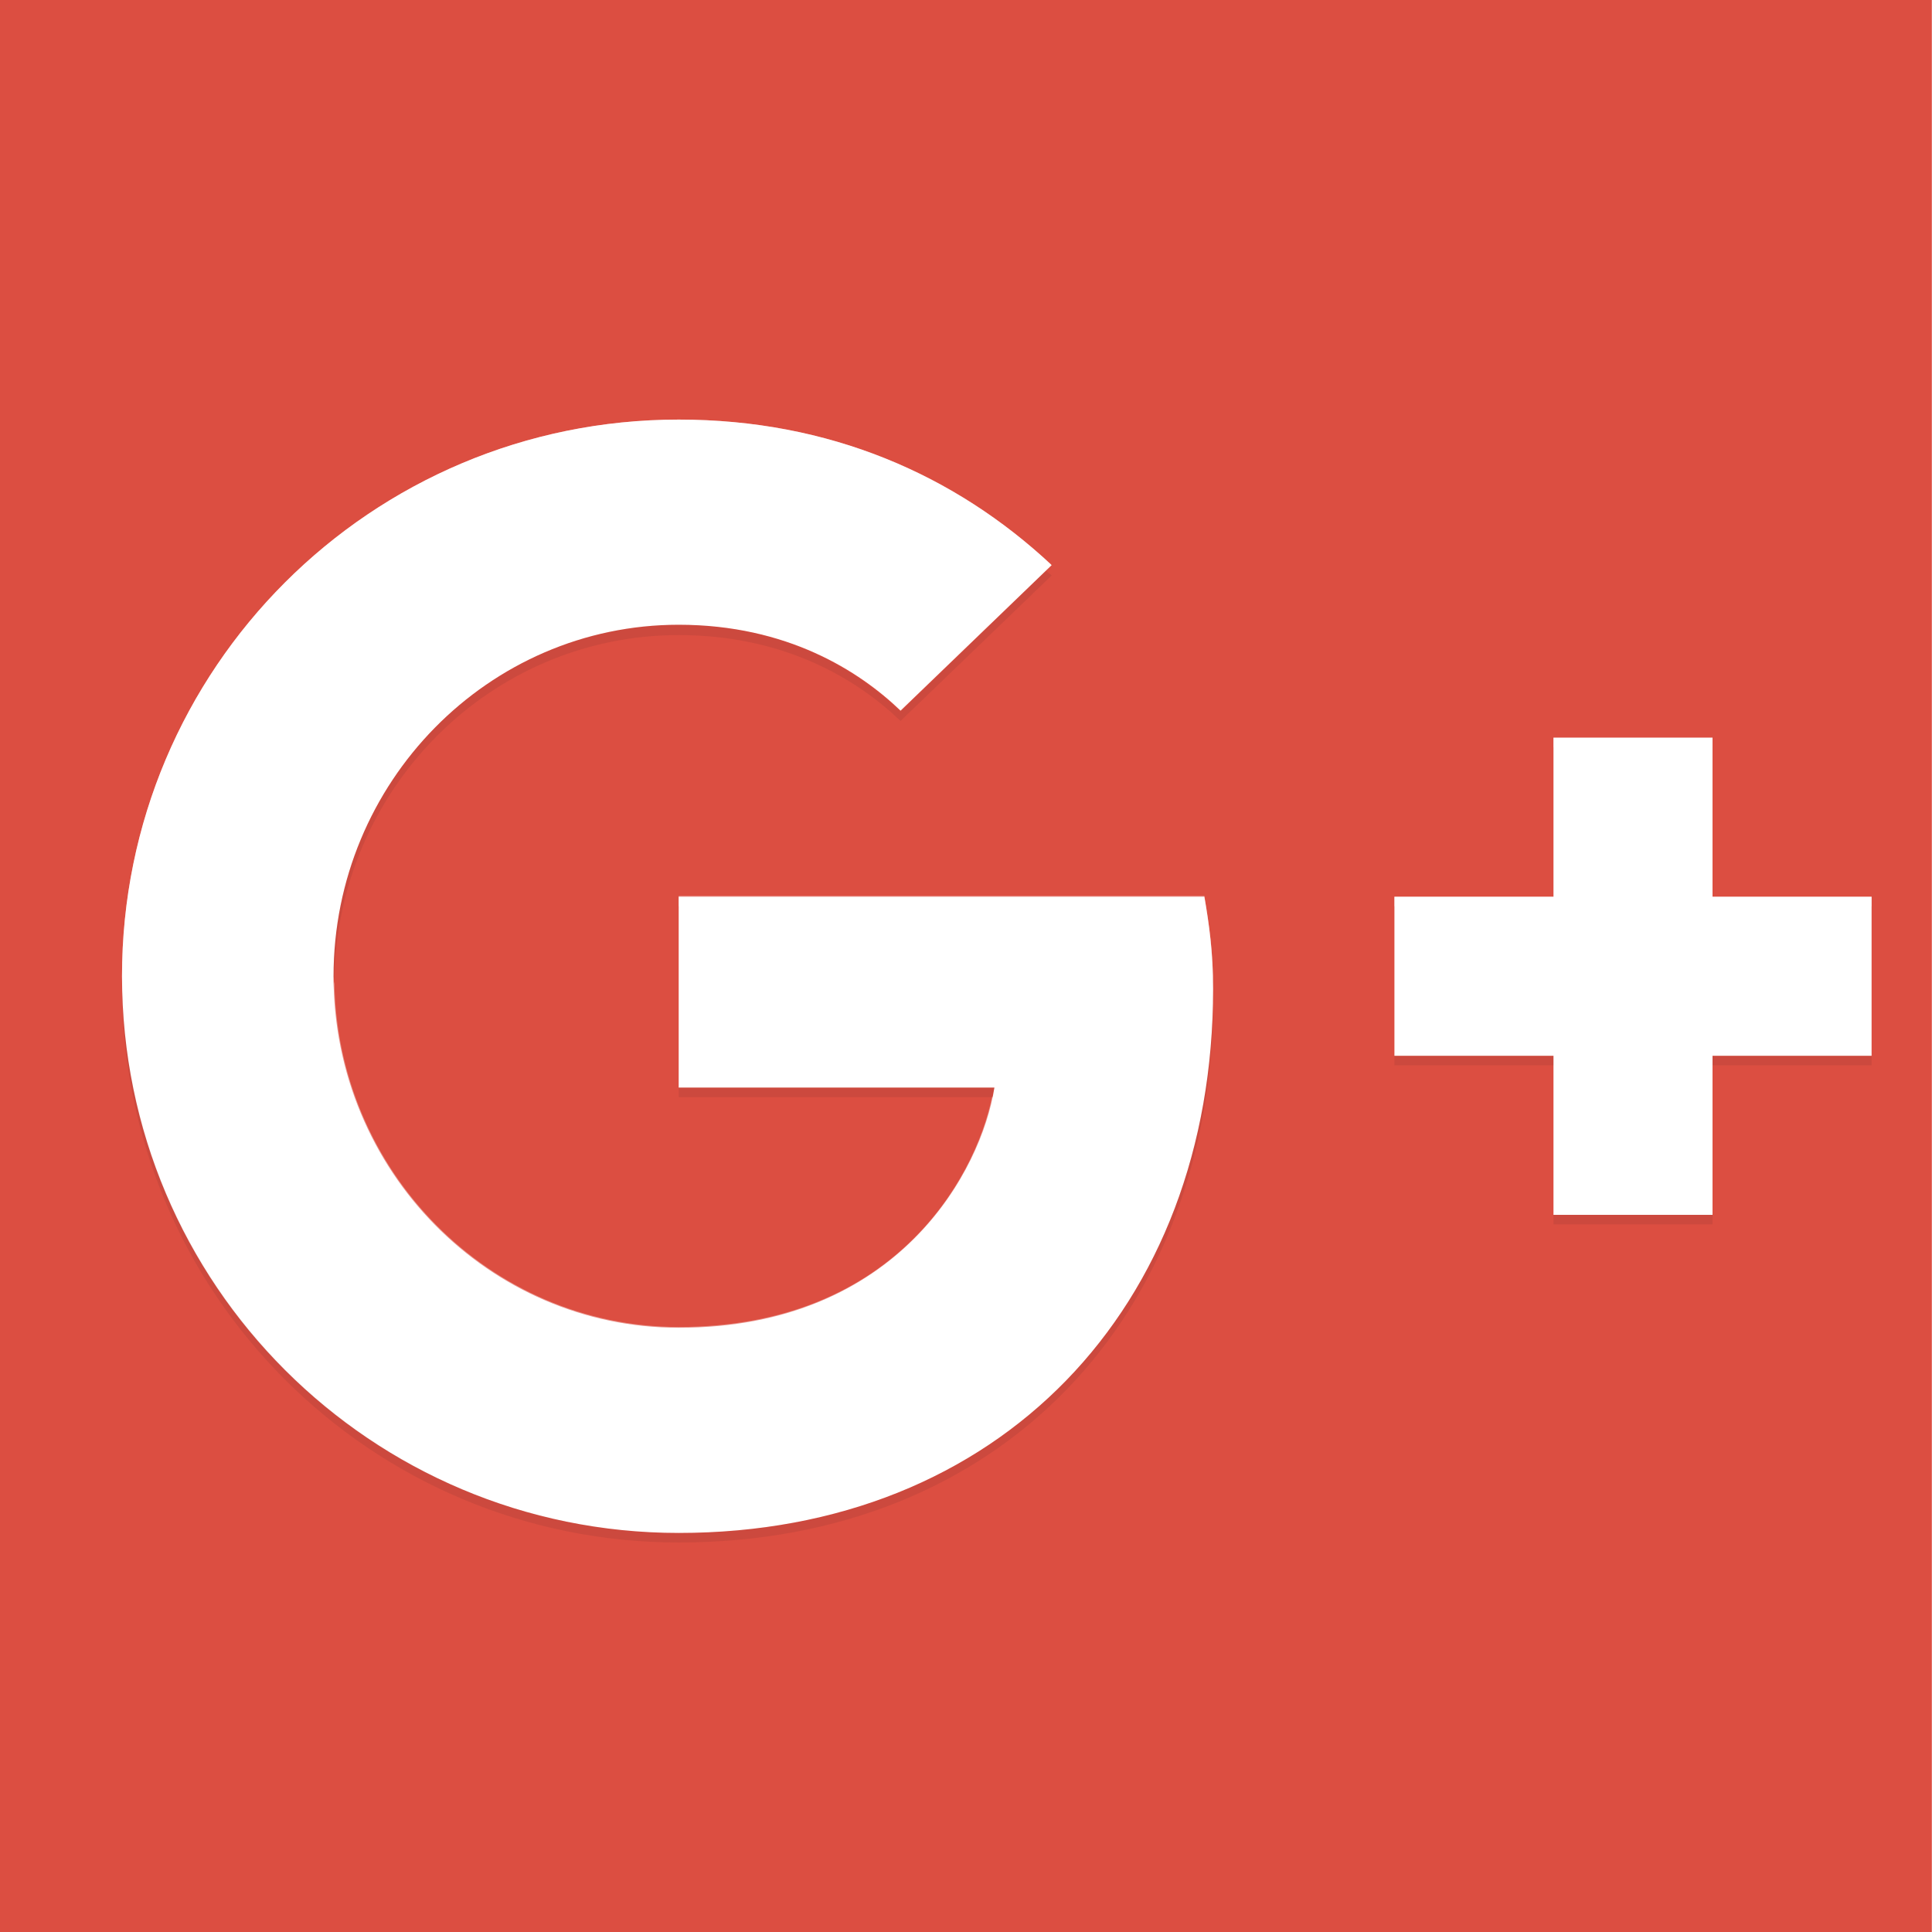 <?xml version="1.0" encoding="UTF-8" standalone="no"?>
<svg
   xmlns:dc="http://purl.org/dc/elements/1.1/"
   xmlns:cc="http://creativecommons.org/ns#"
   xmlns:rdf="http://www.w3.org/1999/02/22-rdf-syntax-ns#"
   xmlns:svg="http://www.w3.org/2000/svg"
   xmlns="http://www.w3.org/2000/svg"
   xmlns:sodipodi="http://sodipodi.sourceforge.net/DTD/sodipodi-0.dtd"
   xmlns:inkscape="http://www.inkscape.org/namespaces/inkscape"
   width="1483.051"
   height="1483.051"
   viewBox="0 0 153.027 153.051"
   preserveAspectRatio="xMidYMid"
   version="1.1"
   id="svg45"
   sodipodi:docname="Google.svg"
   inkscape:version="0.92.1 r15371">
  <sodipodi:namedview
     pagecolor="#ffffff"
     bordercolor="#666666"
     borderopacity="1"
     objecttolerance="10"
     gridtolerance="10"
     guidetolerance="10"
     inkscape:pageopacity="0"
     inkscape:pageshadow="2"
     inkscape:window-width="1366"
     inkscape:window-height="745"
     id="namedview47"
     showgrid="false"
     fit-margin-top="0"
     fit-margin-left="0"
     fit-margin-right="0"
     fit-margin-bottom="0"
     inkscape:zoom="0.0944"
     inkscape:cx="-776.07574"
     inkscape:cy="639.20865"
     inkscape:window-x="1358"
     inkscape:window-y="393"
     inkscape:window-maximized="1"
     inkscape:current-layer="svg45" />
  <defs
     id="defs23">
    <filter
       x="-0.5"
       y="-0.5"
       width="2"
       height="2"
       filterUnits="objectBoundingBox"
       id="a">
      <feOffset
         dy="2"
         in="SourceAlpha"
         result="shadowOffsetOuter1"
         id="feOffset2" />
      <feGaussianBlur
         stdDeviation="1"
         in="shadowOffsetOuter1"
         result="shadowBlurOuter1"
         id="feGaussianBlur4" />
      <feColorMatrix
         values="0 0 0 0 0 0 0 0 0 0 0 0 0 0 0 0 0 0 0.168 0"
         in="shadowBlurOuter1"
         result="shadowMatrixOuter1"
         id="feColorMatrix6" />
      <feOffset
         in="SourceAlpha"
         result="shadowOffsetOuter2"
         id="feOffset8" />
      <feGaussianBlur
         stdDeviation="1"
         in="shadowOffsetOuter2"
         result="shadowBlurOuter2"
         id="feGaussianBlur10" />
      <feColorMatrix
         values="0 0 0 0 0 0 0 0 0 0 0 0 0 0 0 0 0 0 0.084 0"
         in="shadowBlurOuter2"
         result="shadowMatrixOuter2"
         id="feColorMatrix12" />
      <feMerge
         id="feMerge20">
        <feMergeNode
           in="shadowMatrixOuter1"
           id="feMergeNode14" />
        <feMergeNode
           in="shadowMatrixOuter2"
           id="feMergeNode16" />
        <feMergeNode
           in="SourceGraphic"
           id="feMergeNode18" />
      </feMerge>
    </filter>
    <clipPath
       clipPathUnits="userSpaceOnUse"
       id="clipPath29">
      <rect
         id="rect31"
         width="252"
         height="252"
         x="6.2500053e-006"
         y="-4.9999999e-006"
         style="stroke-width:0.103" />
    </clipPath>
    <clipPath
       clipPathUnits="userSpaceOnUse"
       id="clipPath45">
      <rect
         id="rect47"
         width="201.6"
         height="201.6"
         x="25.2"
         y="25.2"
         style="stroke-width:0.112" />
    </clipPath>
    <clipPath
       clipPathUnits="userSpaceOnUse"
       id="clipPath51">
      <rect
         id="rect53"
         width="184.108"
         height="184.108"
         x="25.2"
         y="25.2"
         style="stroke-width:0.103"
         ry="0" />
    </clipPath>
    <clipPath
       clipPathUnits="userSpaceOnUse"
       id="clipPath61">
      <rect
         id="rect63"
         width="161.797"
         height="161.797"
         x="47.028"
         y="45.381"
         style="stroke-width:0.103" />
    </clipPath>
    <clipPath
       clipPathUnits="userSpaceOnUse"
       id="clipPath67">
      <rect
         id="rect69"
         width="153.051"
         height="153.051"
         x="47.028"
         y="48.661"
         style="stroke-width:0.103" />
    </clipPath>
  </defs>
  <g
     transform="translate(-47.047,-48.661)"
     id="g43"
     style="fill:none"
     clip-path="url(#clipPath67)">
    <rect
       width="252"
       height="252"
       rx="7"
       id="rect25"
       x="0"
       y="0"
       style="fill:#dc4e41;filter:url(#a)" />
    <path
       d="m 100.8,119.7 v 15.12 h 25.011 c -1.008,6.489 -7.56,19.026 -25.011,19.026 -15.057,0 -27.342,-12.474 -27.342,-27.846 0,-15.372 12.285,-27.846 27.342,-27.846 8.568,0 14.301,3.654 17.577,6.804 l 11.97,-11.529 C 122.661,86.247 112.707,81.9 100.8,81.9 c -24.381,0 -44.1,19.719 -44.1,44.1 0,24.381 19.719,44.1 44.1,44.1 25.452,0 42.336,-17.892 42.336,-43.092 0,-2.898 -0.315,-5.103 -0.693,-7.308 z"
       id="path27"
       inkscape:connector-curvature="0"
       style="fill:#ffffff" />
    <path
       d="m 100.8,120.456 h 41.643 c 0.441,2.079 0.693,4.284 0.693,6.93 v -0.441 c 0,-2.898 -0.315,-5.103 -0.693,-7.308 H 100.8 Z m 0,-37.8 c 11.655,0 21.483,4.221 29.043,11.151 l 0.441,-0.441 C 122.661,86.247 112.707,81.9 100.8,81.9 76.419,81.9 56.7,101.619 56.7,126 v 0.378 c 0.252,-24.129 19.908,-43.722 44.1,-43.722 z m 0,71.946 c 17.451,0 24.003,-12.474 25.011,-19.026 h -0.189 c -1.386,6.678 -8.001,18.207 -24.822,18.207 -14.931,0 -27.09,-12.285 -27.279,-27.405 0,0.126 -0.063,0.252 -0.063,0.378 0,15.372 12.285,27.846 27.342,27.846 z"
       id="path29"
       inkscape:connector-curvature="0"
       style="opacity:0.4;fill:#ffffff" />
    <path
       d="m 100.8,98.154 c -15.057,0 -27.342,12.474 -27.342,27.846 0,0.126 0.063,0.252 0.063,0.378 0.189,-15.183 12.348,-27.405 27.279,-27.405 8.568,0 14.301,3.654 17.577,6.804 l 11.97,-11.529 c -0.126,-0.126 -0.315,-0.252 -0.441,-0.378 l -11.529,11.151 c -3.276,-3.15 -9.009,-6.867 -17.577,-6.867 z m 0,36.666 v 0.756 h 24.822 c 0.063,-0.252 0.126,-0.567 0.189,-0.756 z"
       id="path31"
       inkscape:connector-curvature="0"
       style="opacity:0.1;fill:#3e2723" />
    <path
       d="m 100.8,170.1 c -24.192,0 -43.848,-19.53 -44.1,-43.722 v 0.378 c 0,24.381 19.719,44.1 44.1,44.1 25.452,0 42.336,-17.892 42.336,-43.092 v -0.378 C 142.947,152.397 126.126,170.1 100.8,170.1 Z"
       id="path33"
       inkscape:connector-curvature="0"
       style="opacity:0.1;fill:#3e2723" />
    <path
       d="m 195.3,119.7 h -12.6 v -12.6 h -12.6 v 12.6 h -12.6 v 12.6 h 12.6 v 12.6 h 12.6 v -12.6 h 12.6"
       id="path35"
       inkscape:connector-curvature="0"
       style="fill:#ffffff" />
    <path
       d="m 182.7,119.7 h 12.6 v 0.756 h -12.6 z m -12.6,-12.6 h 12.6 v 0.756 h -12.6 z m -12.6,12.6 h 12.6 v 0.756 h -12.6 z"
       id="path37"
       inkscape:connector-curvature="0"
       style="opacity:0.4;fill:#ffffff" />
    <path
       d="m 157.5,132.3 h 12.6 v 0.756 h -12.6 z m 25.2,0 h 12.6 v 0.756 h -12.6 z m -12.6,12.6 h 12.6 v 0.756 h -12.6 z"
       id="path39"
       inkscape:connector-curvature="0"
       style="opacity:0.1;fill:#3e2723" />
    <path
       d="M 25.2,25.2 H 226.8 V 226.8 H 25.2 Z"
       id="path41"
       inkscape:connector-curvature="0" />
  </g>
</svg>
